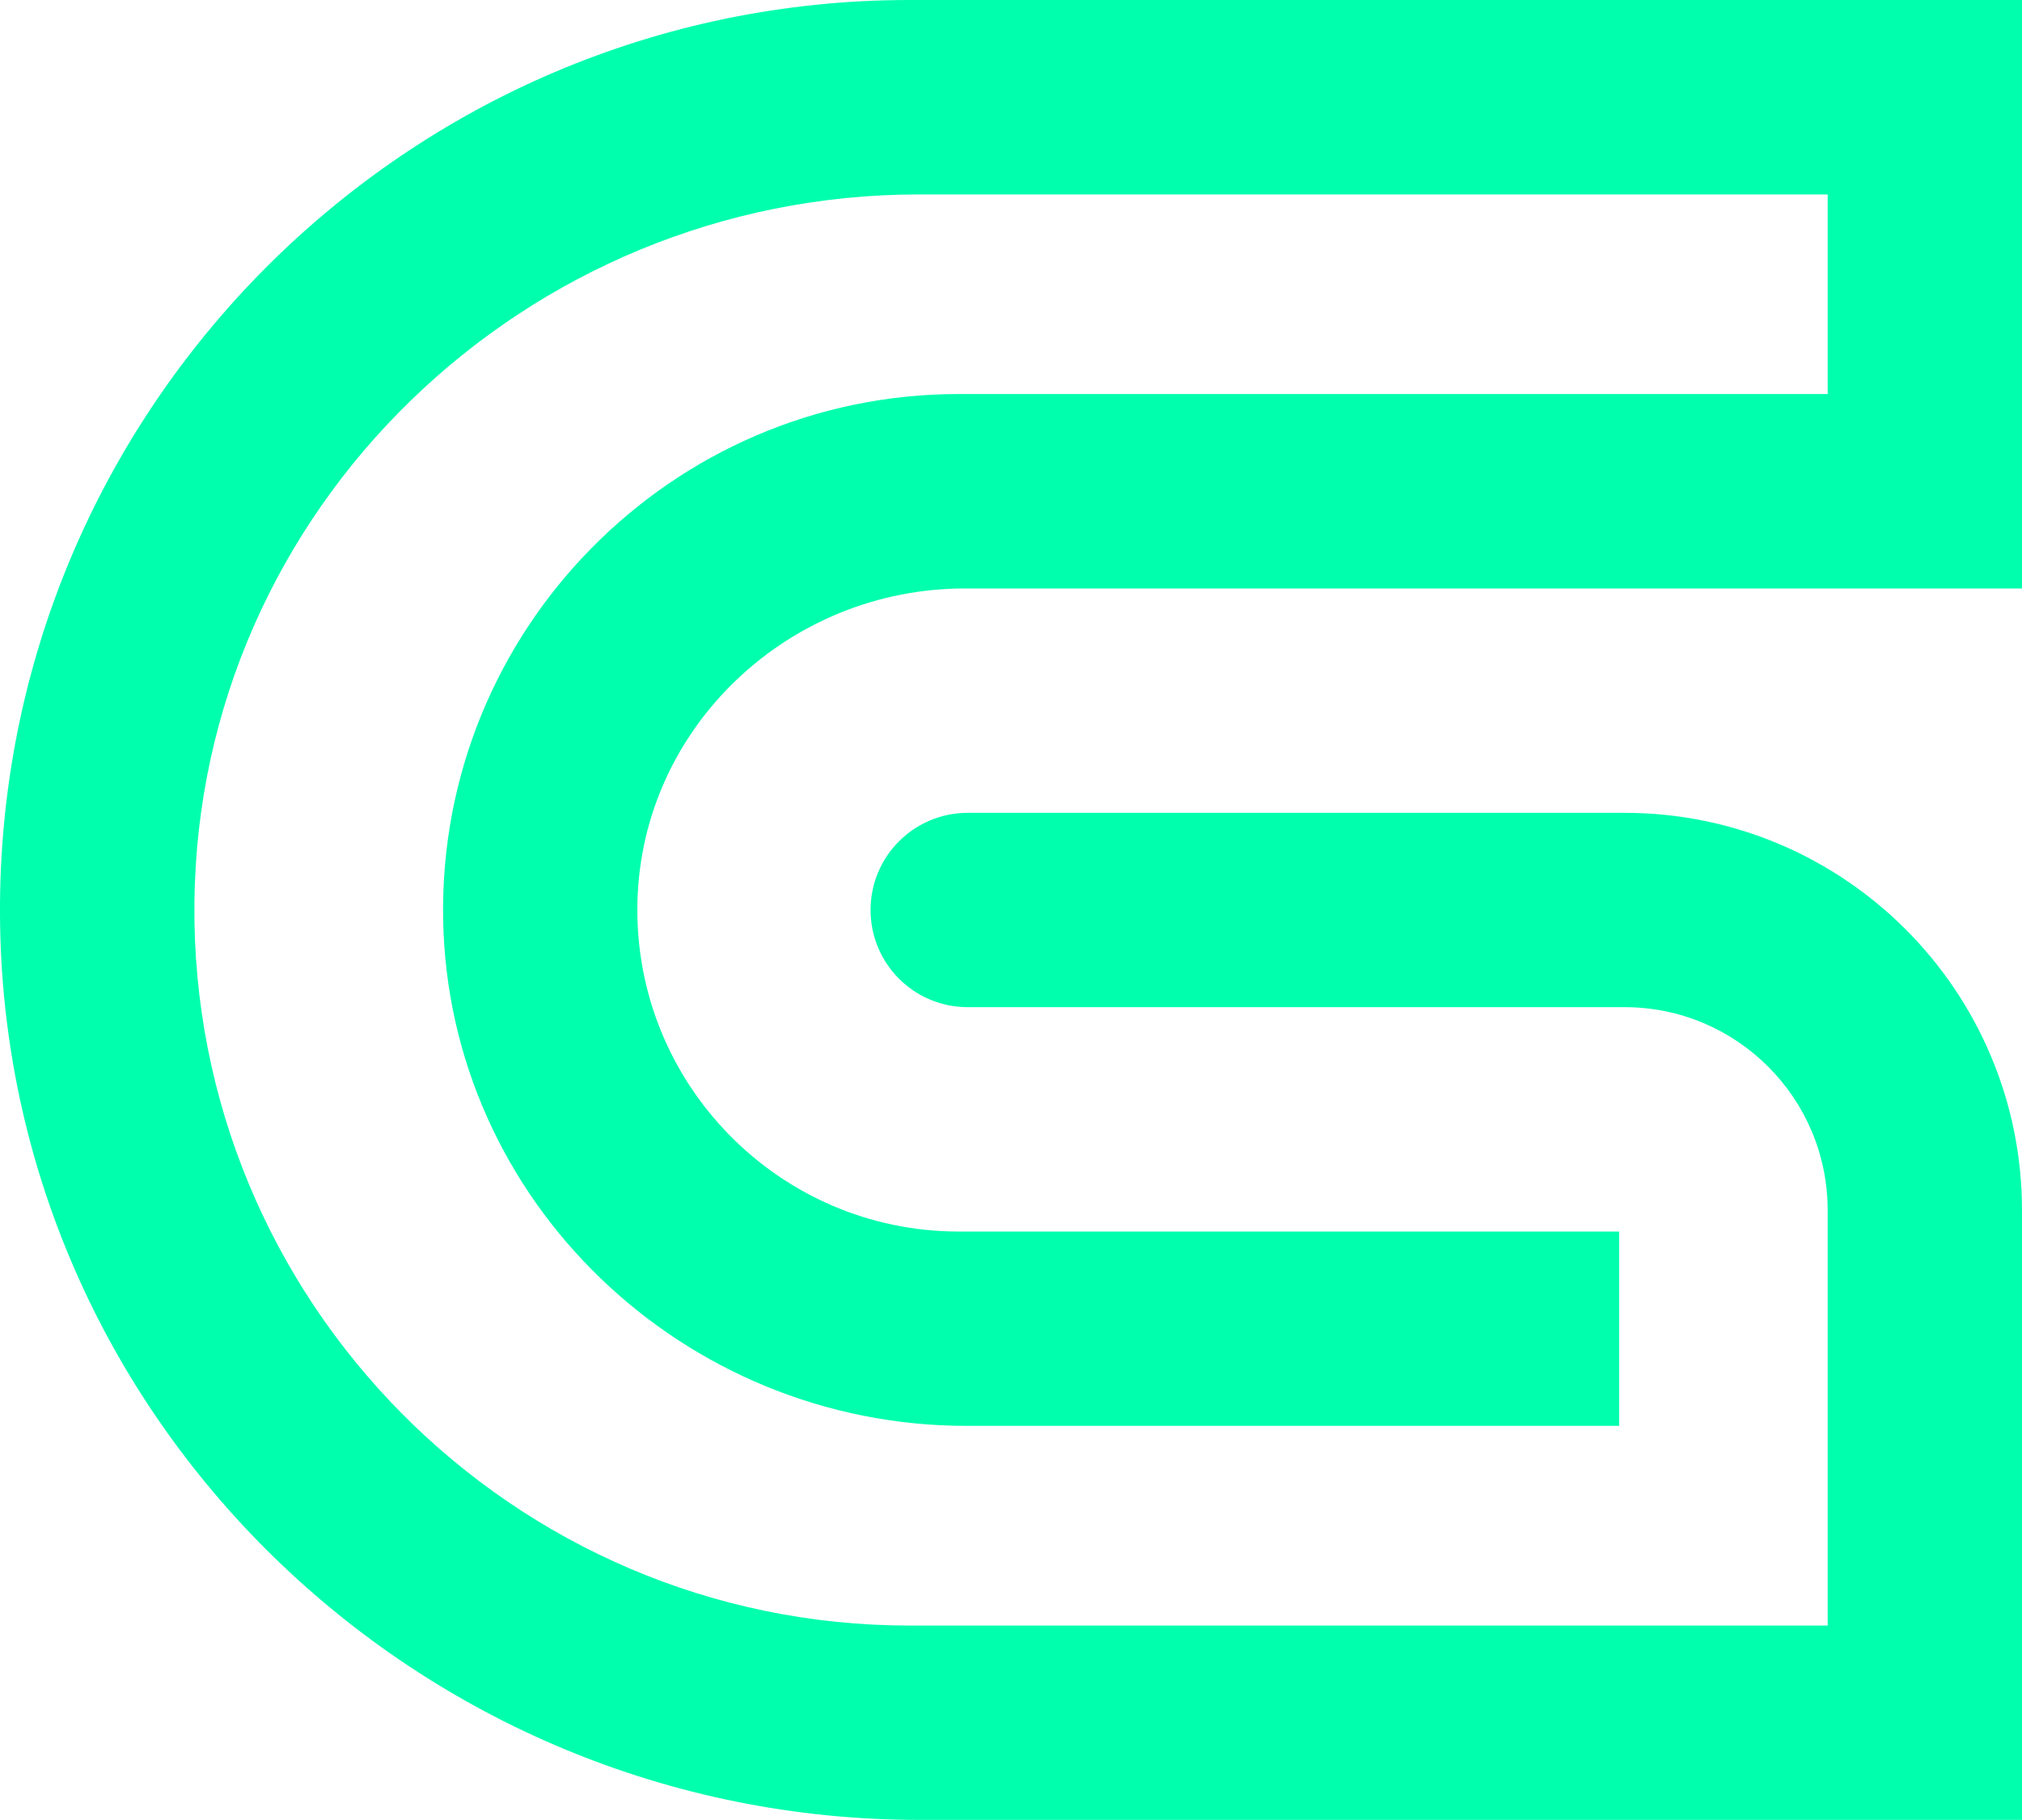 <svg width="20" height="18" viewBox="0 0 20 18" fill="none" xmlns="http://www.w3.org/2000/svg">
<path d="M19.999 17.999H9.095C4.131 17.999 0.028 14.018 0 9.052C-0.029 4.066 4.018 0 8.996 0H20V5.82H9.542C7.807 5.82 6.346 7.187 6.305 8.923C6.263 10.712 7.705 12.18 9.483 12.18H16.015V14.102H9.56C6.761 14.102 4.426 11.879 4.383 9.079C4.34 6.229 6.644 3.897 9.483 3.897H18.078V1.923H9.087C5.192 1.923 1.961 5.034 1.923 8.93C1.884 12.864 5.073 16.077 8.997 16.077H18.078V11.971C18.078 10.861 17.179 9.961 16.069 9.961H9.572C9.041 9.961 8.611 9.531 8.611 9C8.611 8.469 9.041 8.039 9.572 8.039H16.069C18.24 8.039 20 9.8 20 11.971V18L19.999 17.999Z" fill="#00FFAD"/>
</svg>
